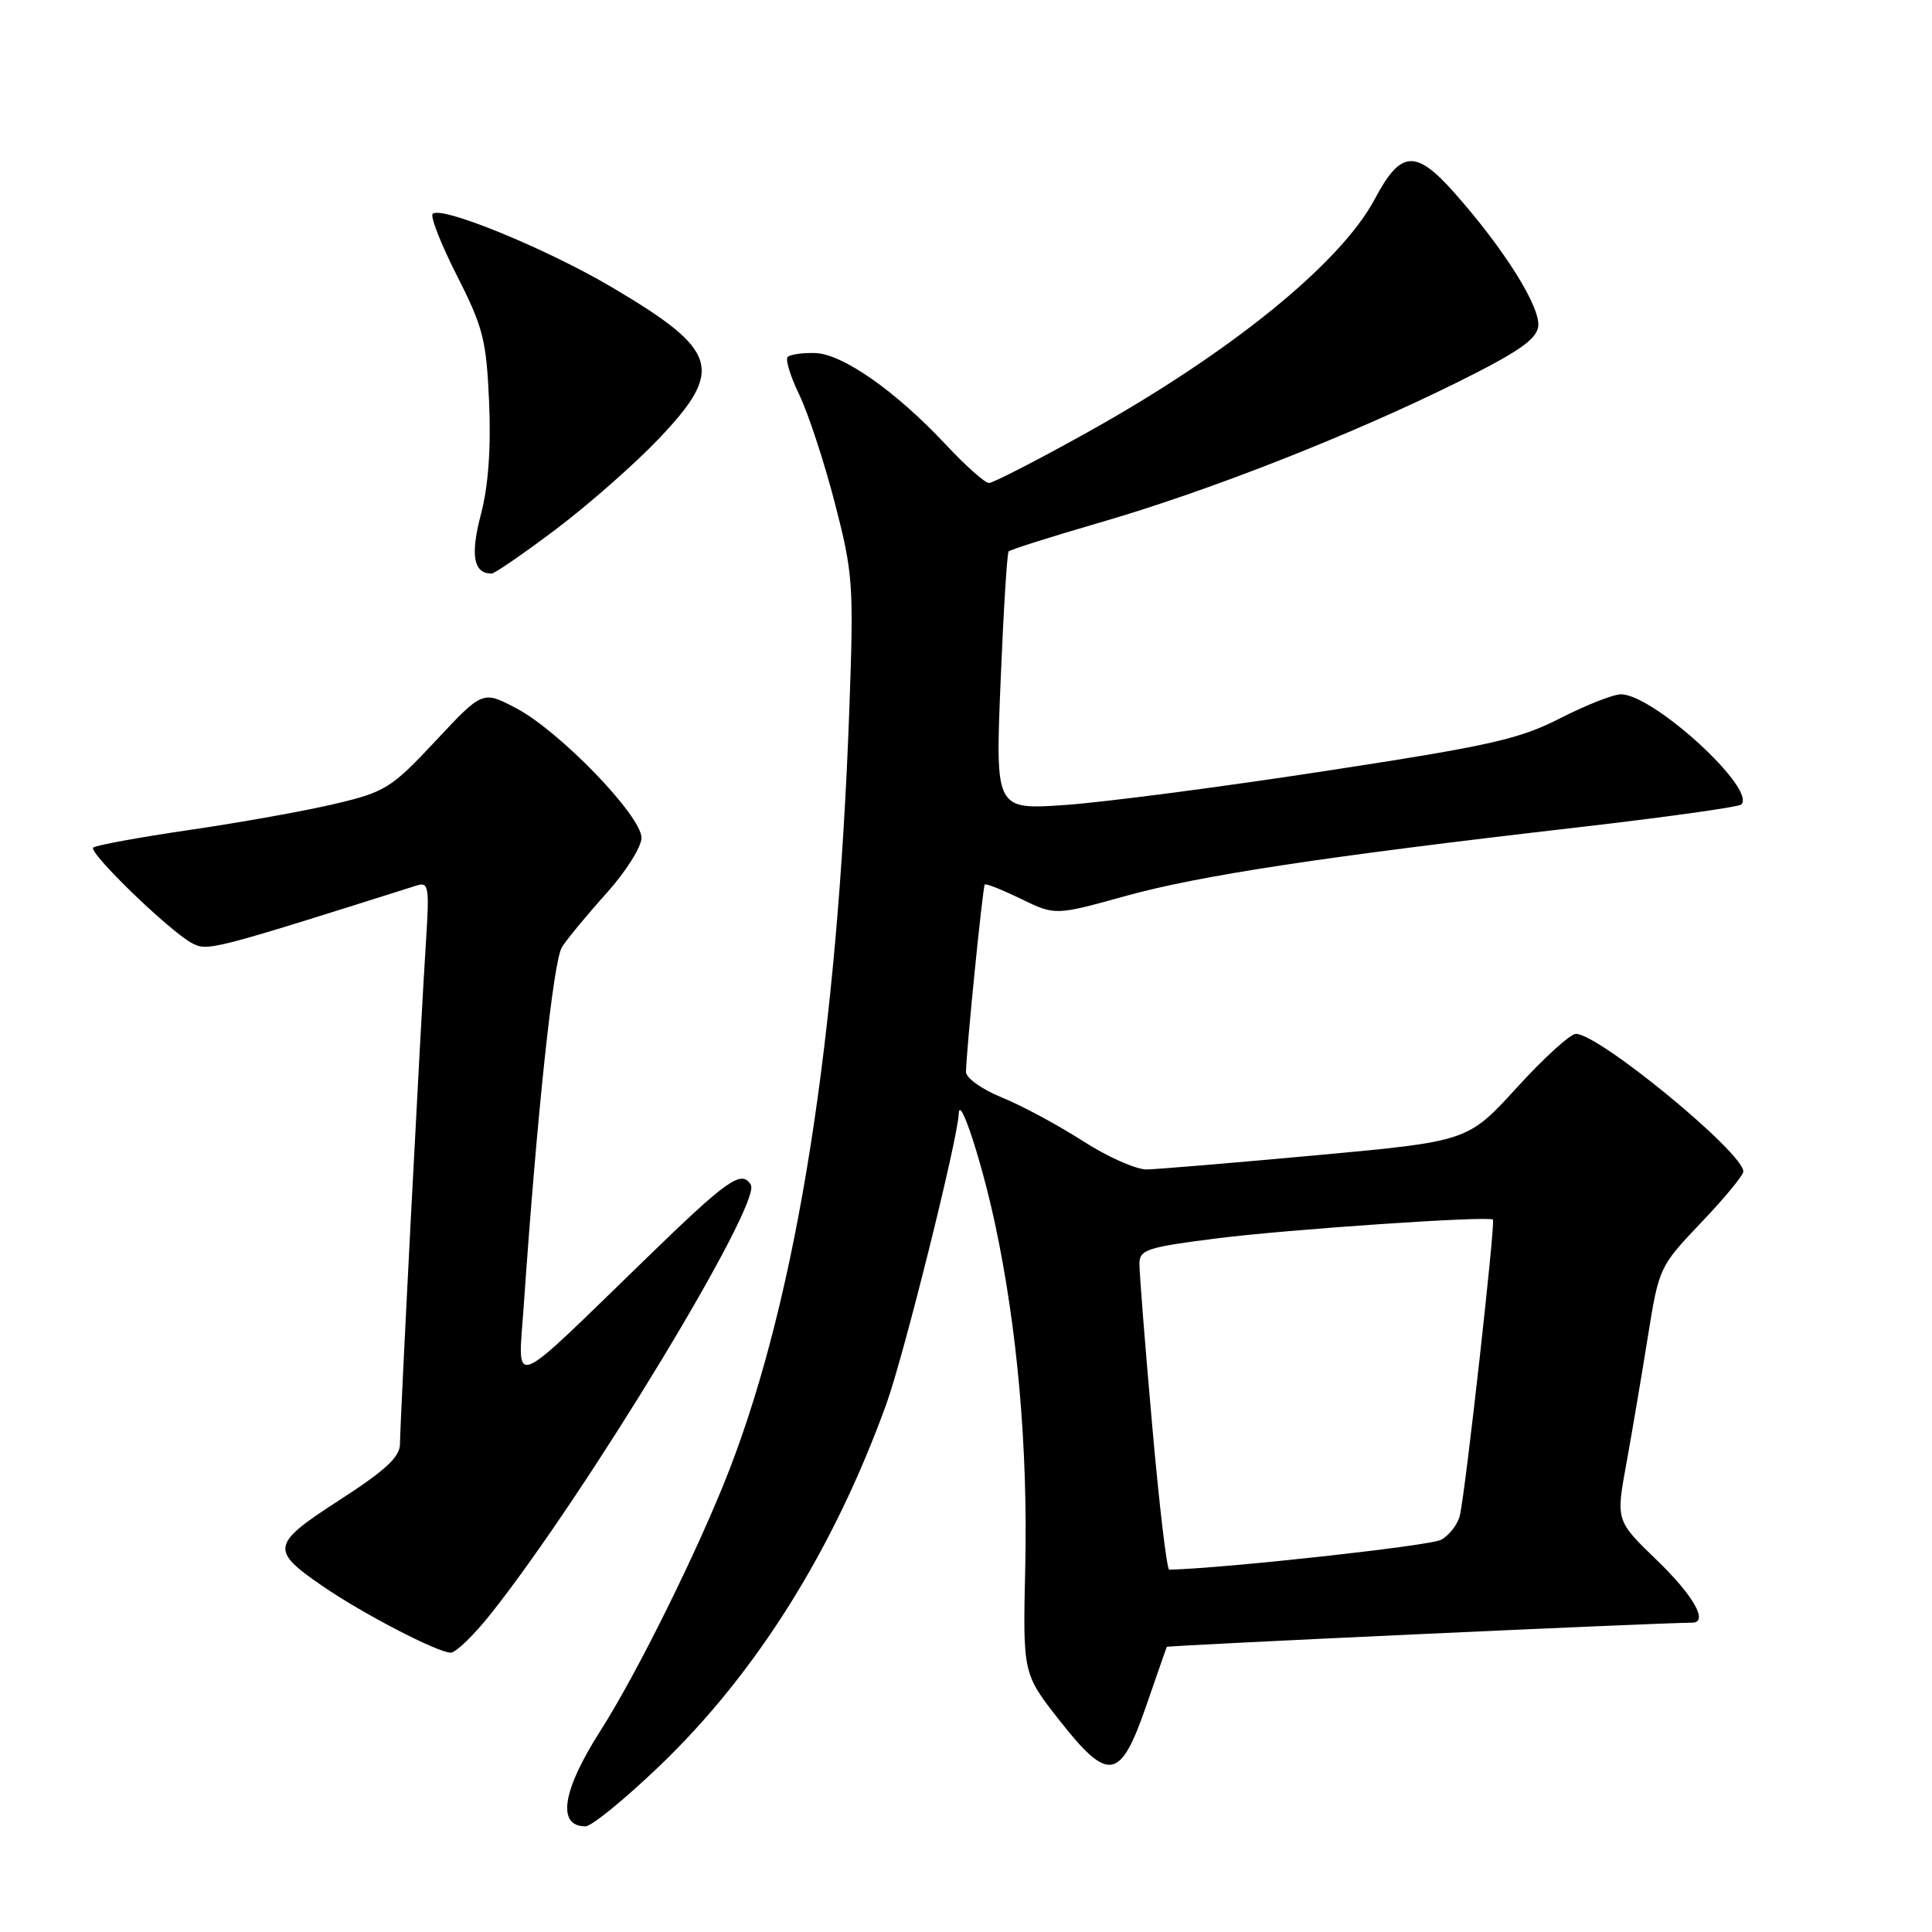 <?xml version="1.0" encoding="UTF-8" standalone="no"?>
<!DOCTYPE svg PUBLIC "-//W3C//DTD SVG 1.1//EN" "http://www.w3.org/Graphics/SVG/1.1/DTD/svg11.dtd" >
<svg xmlns="http://www.w3.org/2000/svg" xmlns:xlink="http://www.w3.org/1999/xlink" version="1.1" viewBox="0 0 256 256">
 <g >
 <path fill="currentColor"
d=" M 87.44 233.95 C 100.25 221.65 110.48 205.31 117.46 186.00 C 119.75 179.66 126.92 150.91 127.04 147.57 C 127.14 144.91 130.06 153.82 131.86 162.22 C 134.82 176.11 136.20 191.84 135.85 207.64 C 135.53 221.78 135.53 221.78 140.38 227.95 C 146.89 236.23 148.45 235.97 151.89 226.00 C 153.32 221.88 154.53 218.38 154.60 218.22 C 154.68 218.03 218.24 215.09 224.25 215.01 C 226.42 214.98 224.39 211.41 219.56 206.75 C 214.12 201.50 214.12 201.50 215.49 194.00 C 216.24 189.88 217.52 182.31 218.34 177.18 C 219.82 167.94 219.88 167.81 225.41 162.00 C 228.49 158.78 231.00 155.73 231.00 155.23 C 231.00 152.72 211.91 137.02 208.82 136.99 C 208.09 136.98 204.57 140.18 201.00 144.10 C 194.50 151.23 194.50 151.23 174.50 153.07 C 163.50 154.08 153.35 154.93 151.95 154.96 C 150.55 154.98 146.72 153.28 143.45 151.17 C 140.18 149.07 135.36 146.48 132.75 145.42 C 130.14 144.36 128.01 142.85 128.00 142.05 C 128.00 139.61 130.21 117.52 130.49 117.20 C 130.64 117.04 132.80 117.90 135.29 119.11 C 139.82 121.31 139.82 121.31 149.16 118.72 C 159.04 115.99 175.21 113.53 209.32 109.60 C 220.76 108.28 230.40 106.93 230.73 106.60 C 232.78 104.55 219.07 92.00 214.78 92.00 C 213.77 92.00 210.14 93.43 206.72 95.18 C 201.28 97.96 197.38 98.83 175.50 102.18 C 161.75 104.29 146.31 106.30 141.20 106.66 C 131.89 107.31 131.89 107.31 132.58 90.40 C 132.96 81.11 133.44 73.31 133.65 73.07 C 133.85 72.84 139.30 71.11 145.74 69.24 C 160.04 65.10 178.93 57.68 193.00 50.71 C 201.13 46.68 203.57 45.00 203.82 43.27 C 204.17 40.75 199.37 33.06 192.77 25.61 C 187.59 19.75 185.61 19.89 182.19 26.33 C 177.67 34.88 162.98 46.79 143.90 57.39 C 137.36 61.03 131.57 64.00 131.04 64.00 C 130.51 64.00 127.96 61.73 125.36 58.95 C 118.71 51.84 111.64 46.88 108.01 46.78 C 106.34 46.73 104.70 46.97 104.37 47.30 C 104.04 47.63 104.73 49.88 105.91 52.31 C 107.08 54.74 109.20 61.17 110.61 66.61 C 113.04 76.01 113.14 77.37 112.54 94.00 C 110.97 137.63 105.63 171.51 96.65 194.75 C 92.67 205.04 84.43 221.72 79.55 229.35 C 74.49 237.27 73.75 242.00 77.58 242.00 C 78.39 242.00 82.82 238.38 87.44 233.95 Z  M 65.11 213.75 C 77.72 197.83 100.99 159.42 99.49 156.99 C 98.25 154.97 96.44 156.24 85.60 166.77 C 67.15 184.66 68.64 184.09 69.40 173.00 C 71.17 147.46 73.32 127.31 74.46 125.50 C 75.16 124.40 77.82 121.18 80.37 118.35 C 82.91 115.52 85.00 112.22 85.00 111.02 C 85.00 108.10 74.18 96.90 68.43 93.86 C 63.96 91.50 63.96 91.50 57.73 98.16 C 51.89 104.41 51.06 104.93 44.50 106.49 C 40.65 107.41 31.97 108.97 25.20 109.96 C 18.44 110.95 12.66 112.01 12.35 112.31 C 11.70 112.97 22.43 123.36 25.42 124.96 C 27.50 126.07 27.87 125.98 55.23 117.33 C 56.79 116.83 56.91 117.52 56.45 124.64 C 55.74 135.56 53.00 188.56 53.00 191.32 C 53.00 193.05 51.12 194.80 45.01 198.75 C 35.91 204.63 35.76 205.37 42.75 210.17 C 48.04 213.81 57.97 218.97 59.73 218.99 C 60.40 218.99 62.83 216.64 65.11 213.75 Z  M 73.69 70.11 C 77.98 66.87 84.09 61.50 87.25 58.18 C 96.04 48.96 95.26 46.44 81.04 38.04 C 72.36 32.92 58.44 27.22 57.33 28.34 C 56.99 28.68 58.44 32.38 60.56 36.55 C 64.03 43.39 64.45 45.06 64.81 53.32 C 65.07 59.42 64.71 64.40 63.72 68.17 C 62.30 73.58 62.74 76.00 65.14 76.00 C 65.54 76.00 69.39 73.35 73.69 70.11 Z  M 152.66 188.75 C 151.72 178.16 150.97 168.57 150.98 167.44 C 151.00 165.58 152.00 165.26 161.25 164.09 C 170.75 162.89 197.09 161.10 197.82 161.60 C 198.18 161.84 194.24 197.15 193.46 200.72 C 193.20 201.94 192.05 203.44 190.93 204.04 C 189.44 204.83 162.24 207.82 154.93 207.99 C 154.61 207.99 153.59 199.34 152.66 188.75 Z "/>
</g>
</svg>